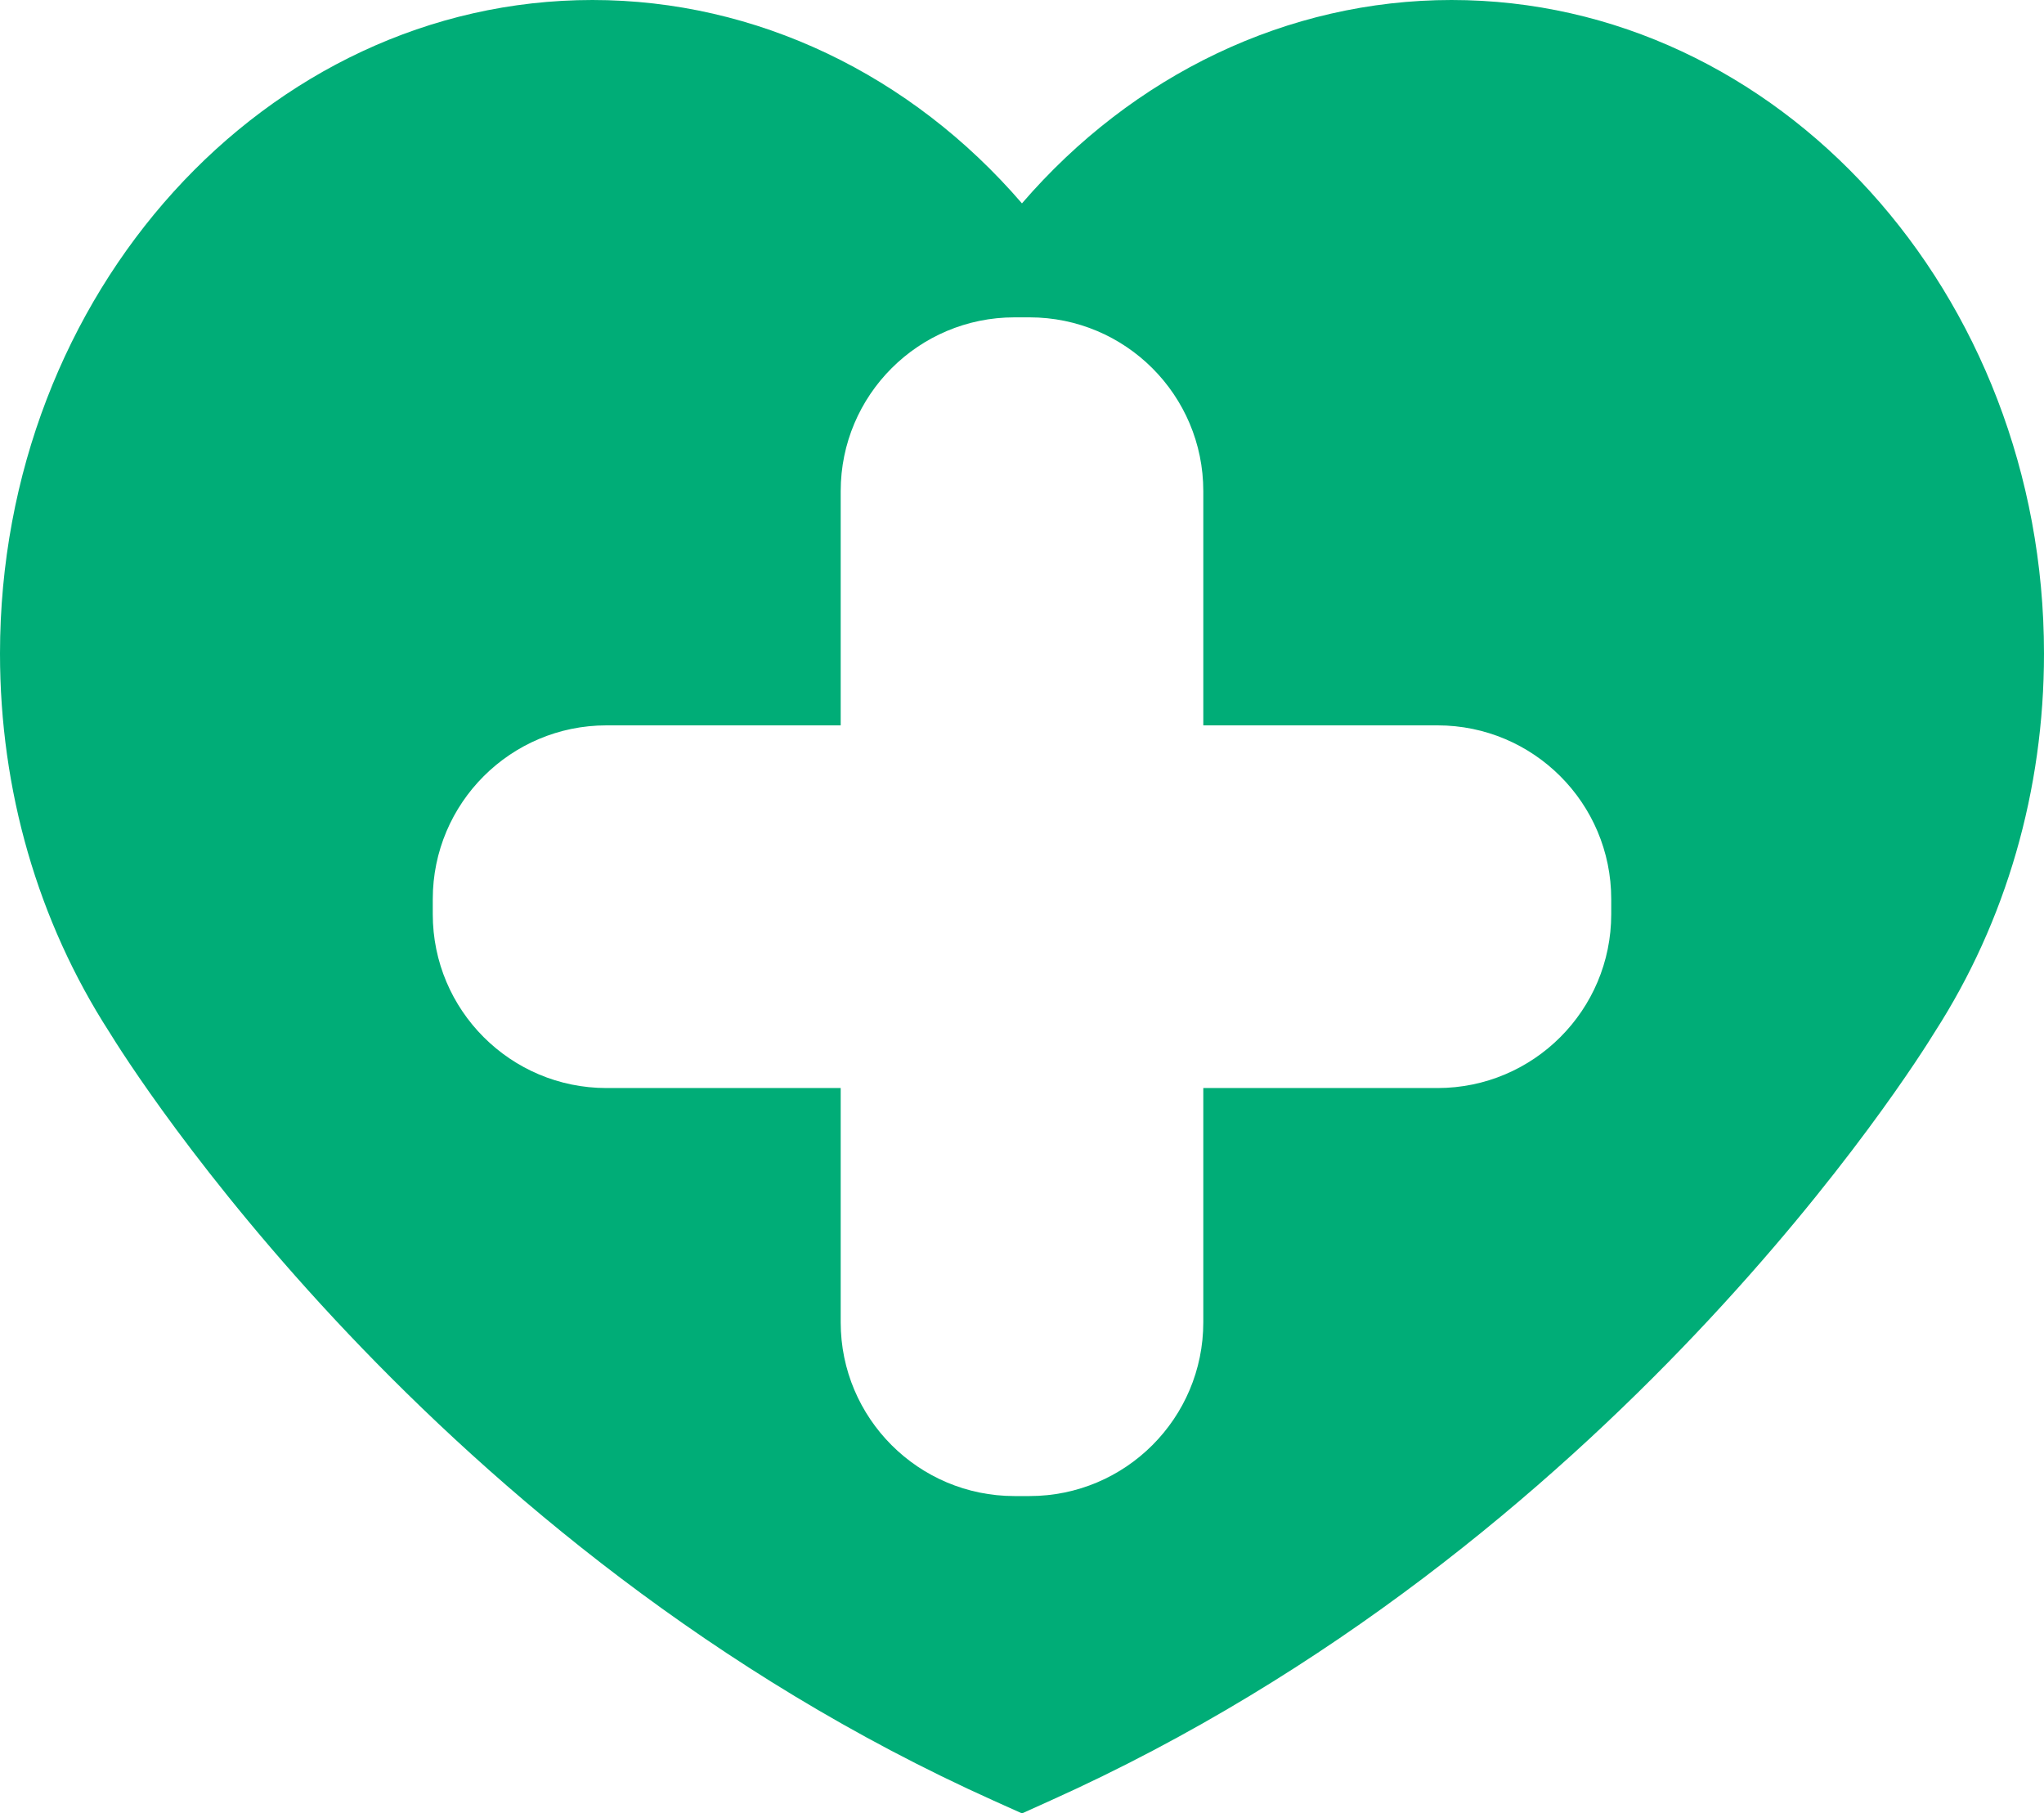 <svg version="1.1" id="图层_1" x="0px" y="0px" width="45.096px" height="40px" viewBox="0 0 45.096 40" enable-background="new 0 0 45.096 40" xml:space="preserve" xmlns="http://www.w3.org/2000/svg" xmlns:xlink="http://www.w3.org/1999/xlink" xmlns:xml="http://www.w3.org/XML/1998/namespace">
  <path fill="#00AD77" d="M32.024,0c-3.611,0-7.028,1.645-9.477,4.486C20.101,1.645,16.684,0,13.071,0C5.863,0,0,6.467,0,14.417
	c0,3.014,0.834,5.899,2.411,8.347c0.421,0.688,7.106,11.376,19.505,16.952L22.548,40l0.632-0.285
	c12.4-5.575,19.086-16.266,19.506-16.951c1.575-2.448,2.41-5.334,2.41-8.347C45.096,6.467,39.232,0,32.024,0z M35.548,20.166
	c0,2.117-1.717,3.834-3.833,3.834h-5.167v5.167c0,2.116-1.717,3.833-3.834,3.833h-0.332c-2.117,0-3.834-1.717-3.834-3.833V24h-5.167
	c-2.116,0-3.833-1.717-3.833-3.834v-0.333c0-2.117,1.717-3.833,3.833-3.833h5.167v-5.167C18.548,8.716,20.265,7,22.382,7h0.332
	c2.117,0,3.834,1.716,3.834,3.833V16h5.167c2.116,0,3.833,1.716,3.833,3.833V20.166z" class="color c1"/>
</svg>